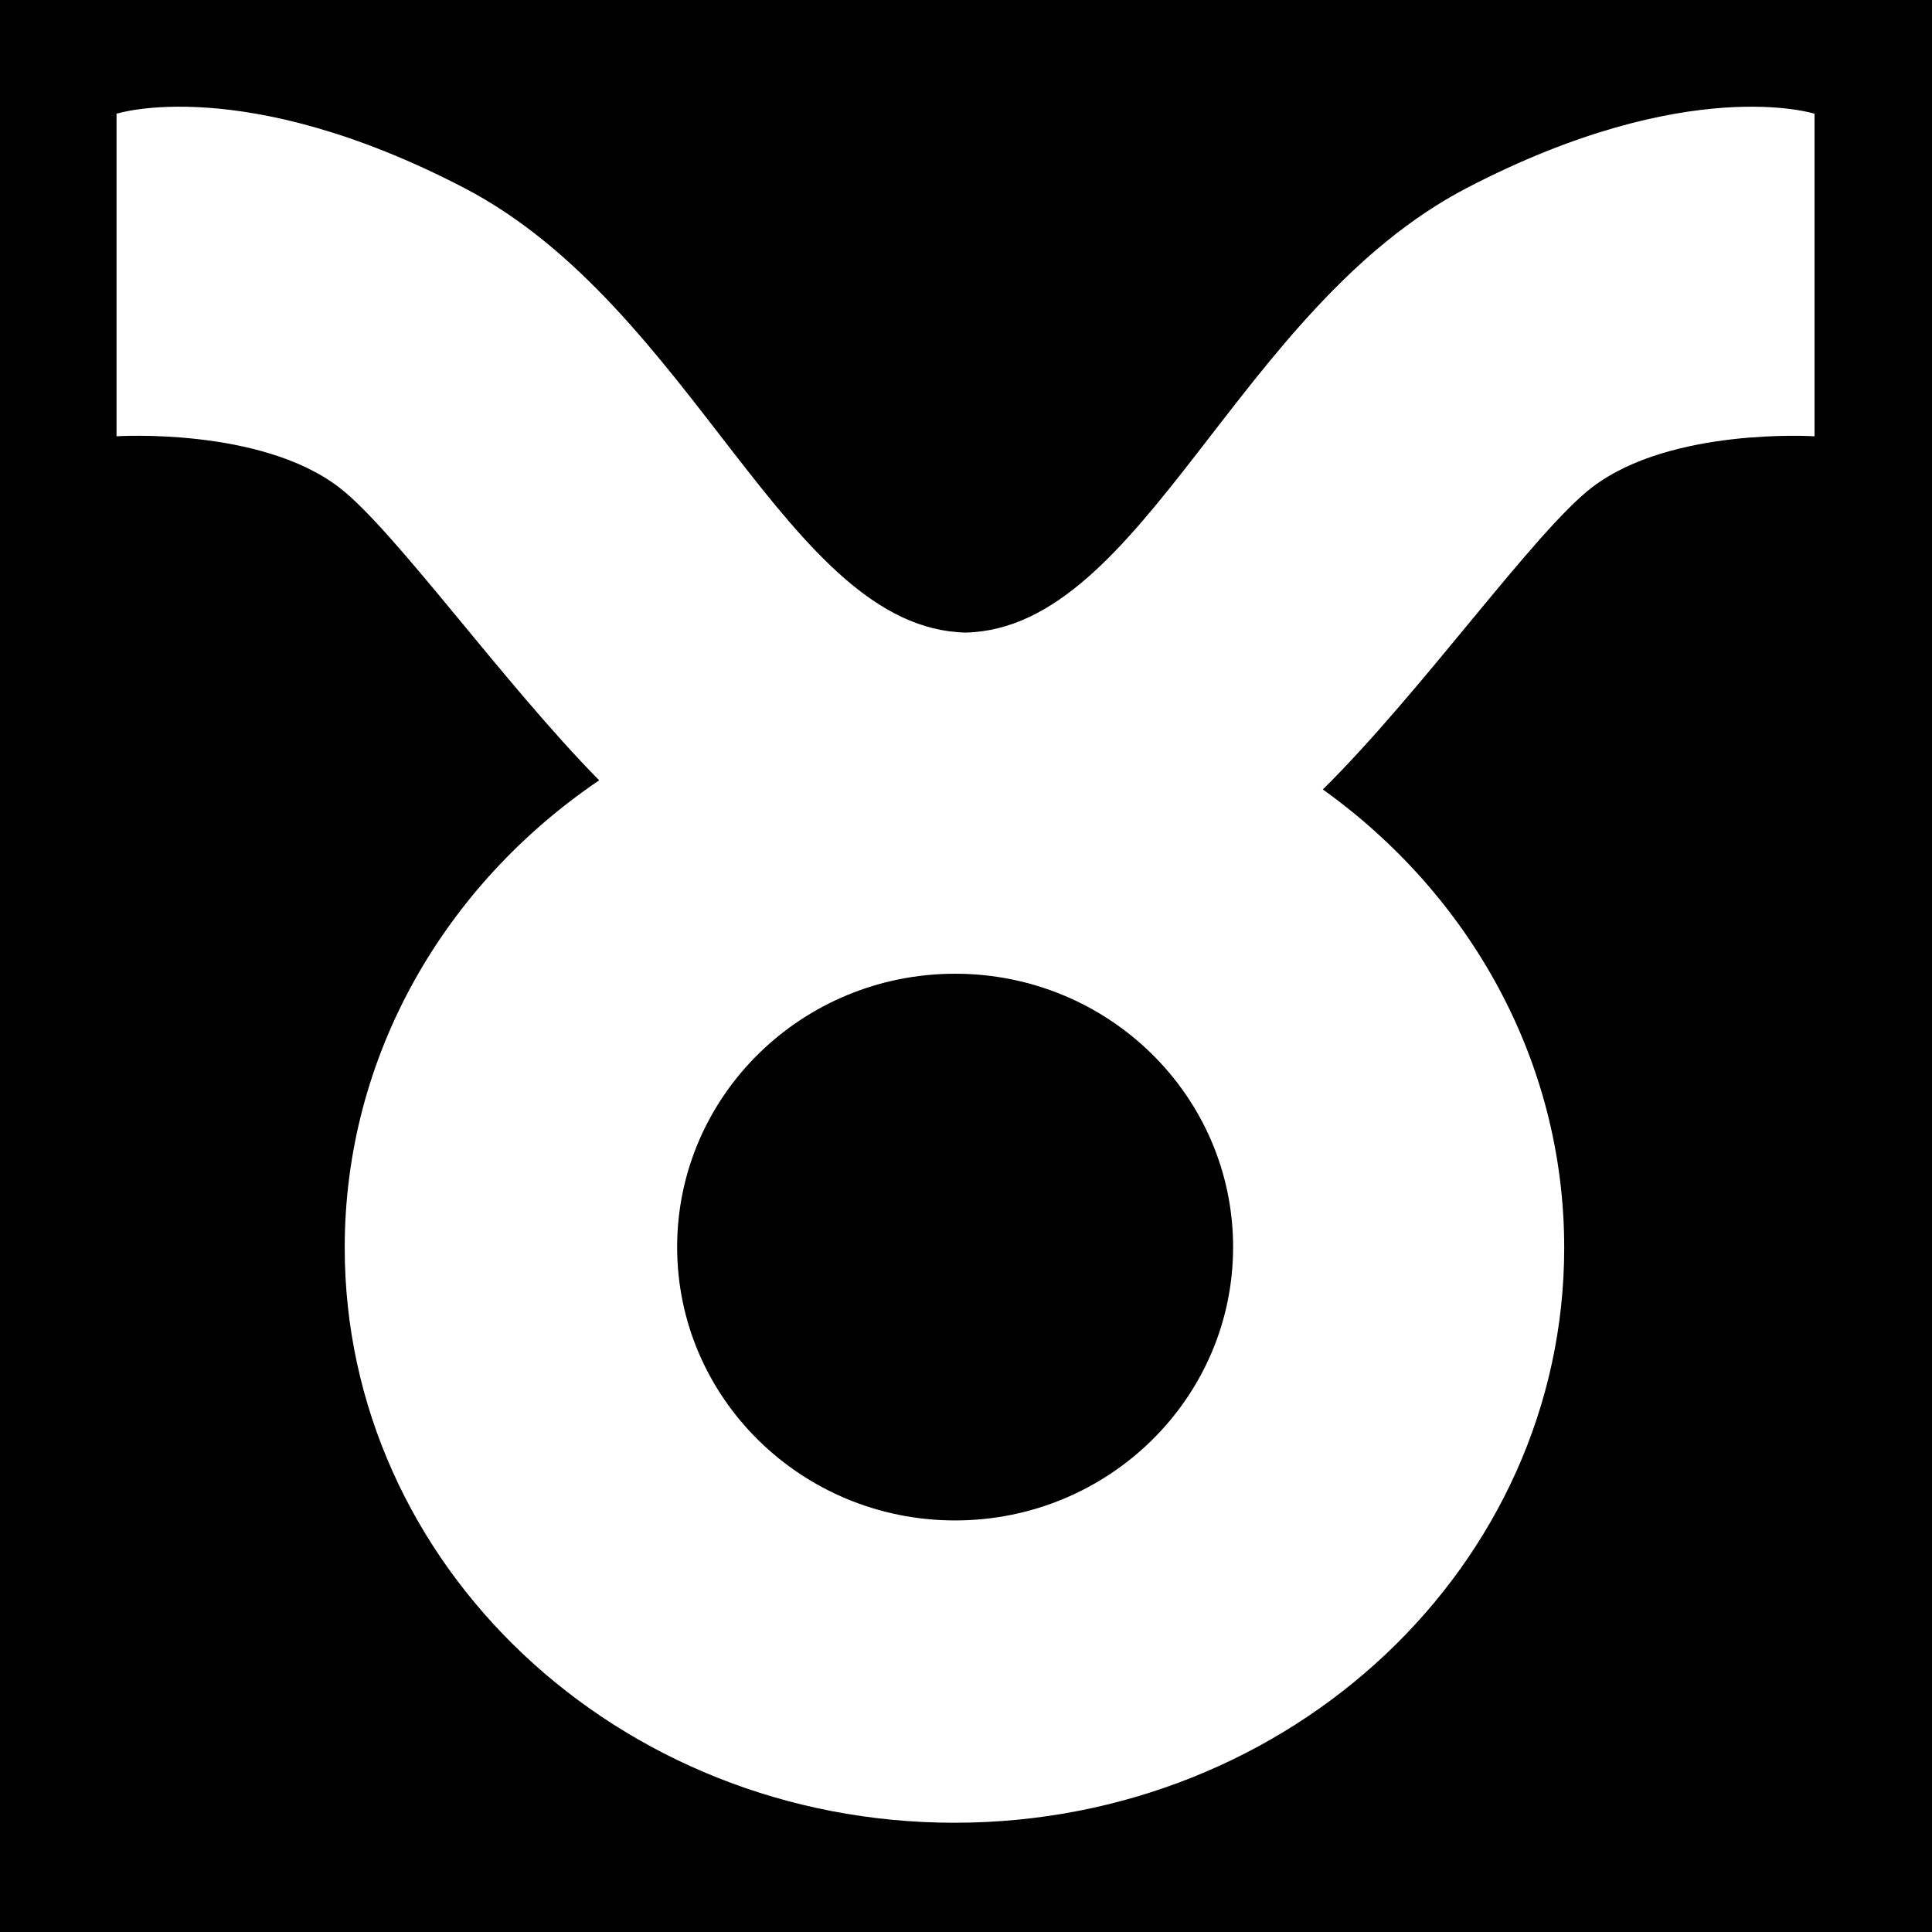 <svg xmlns="http://www.w3.org/2000/svg" viewBox="0 0 512 512" height="1em" width="1em">
  <path d="M0 0h512v512H0z"/>
  <path fill="#fff" d="M30.882 30.14s33.525-10.81 92.088 19.64c60.996 31.72 85.628 116.77 132.906 117.86 47.283-1.09 71.92-86.14 132.912-117.858 58.558-30.45 92.088-19.643 92.088-19.643v85.483s-38.062-2.453-58.934 13.507c-15.165 11.593-45.23 54.296-71.375 80.08 38.867 27.833 63.966 71.877 63.966 121.45 0 84.162-72.343 152.39-161.587 152.39-89.244 0-161.593-68.228-161.593-152.39 0-51.03 26.6-96.205 67.432-123.865-25.558-25.957-54.263-66.43-68.965-77.67-20.877-15.96-58.938-13.506-58.938-13.506V30.14zM179.45 330.49c0 40.01 32.98 72.44 73.664 72.44 40.684 0 73.67-32.435 73.67-72.44 0-40.004-32.98-72.44-73.67-72.44-40.688 0-73.664 32.436-73.664 72.44z"/>
</svg>
